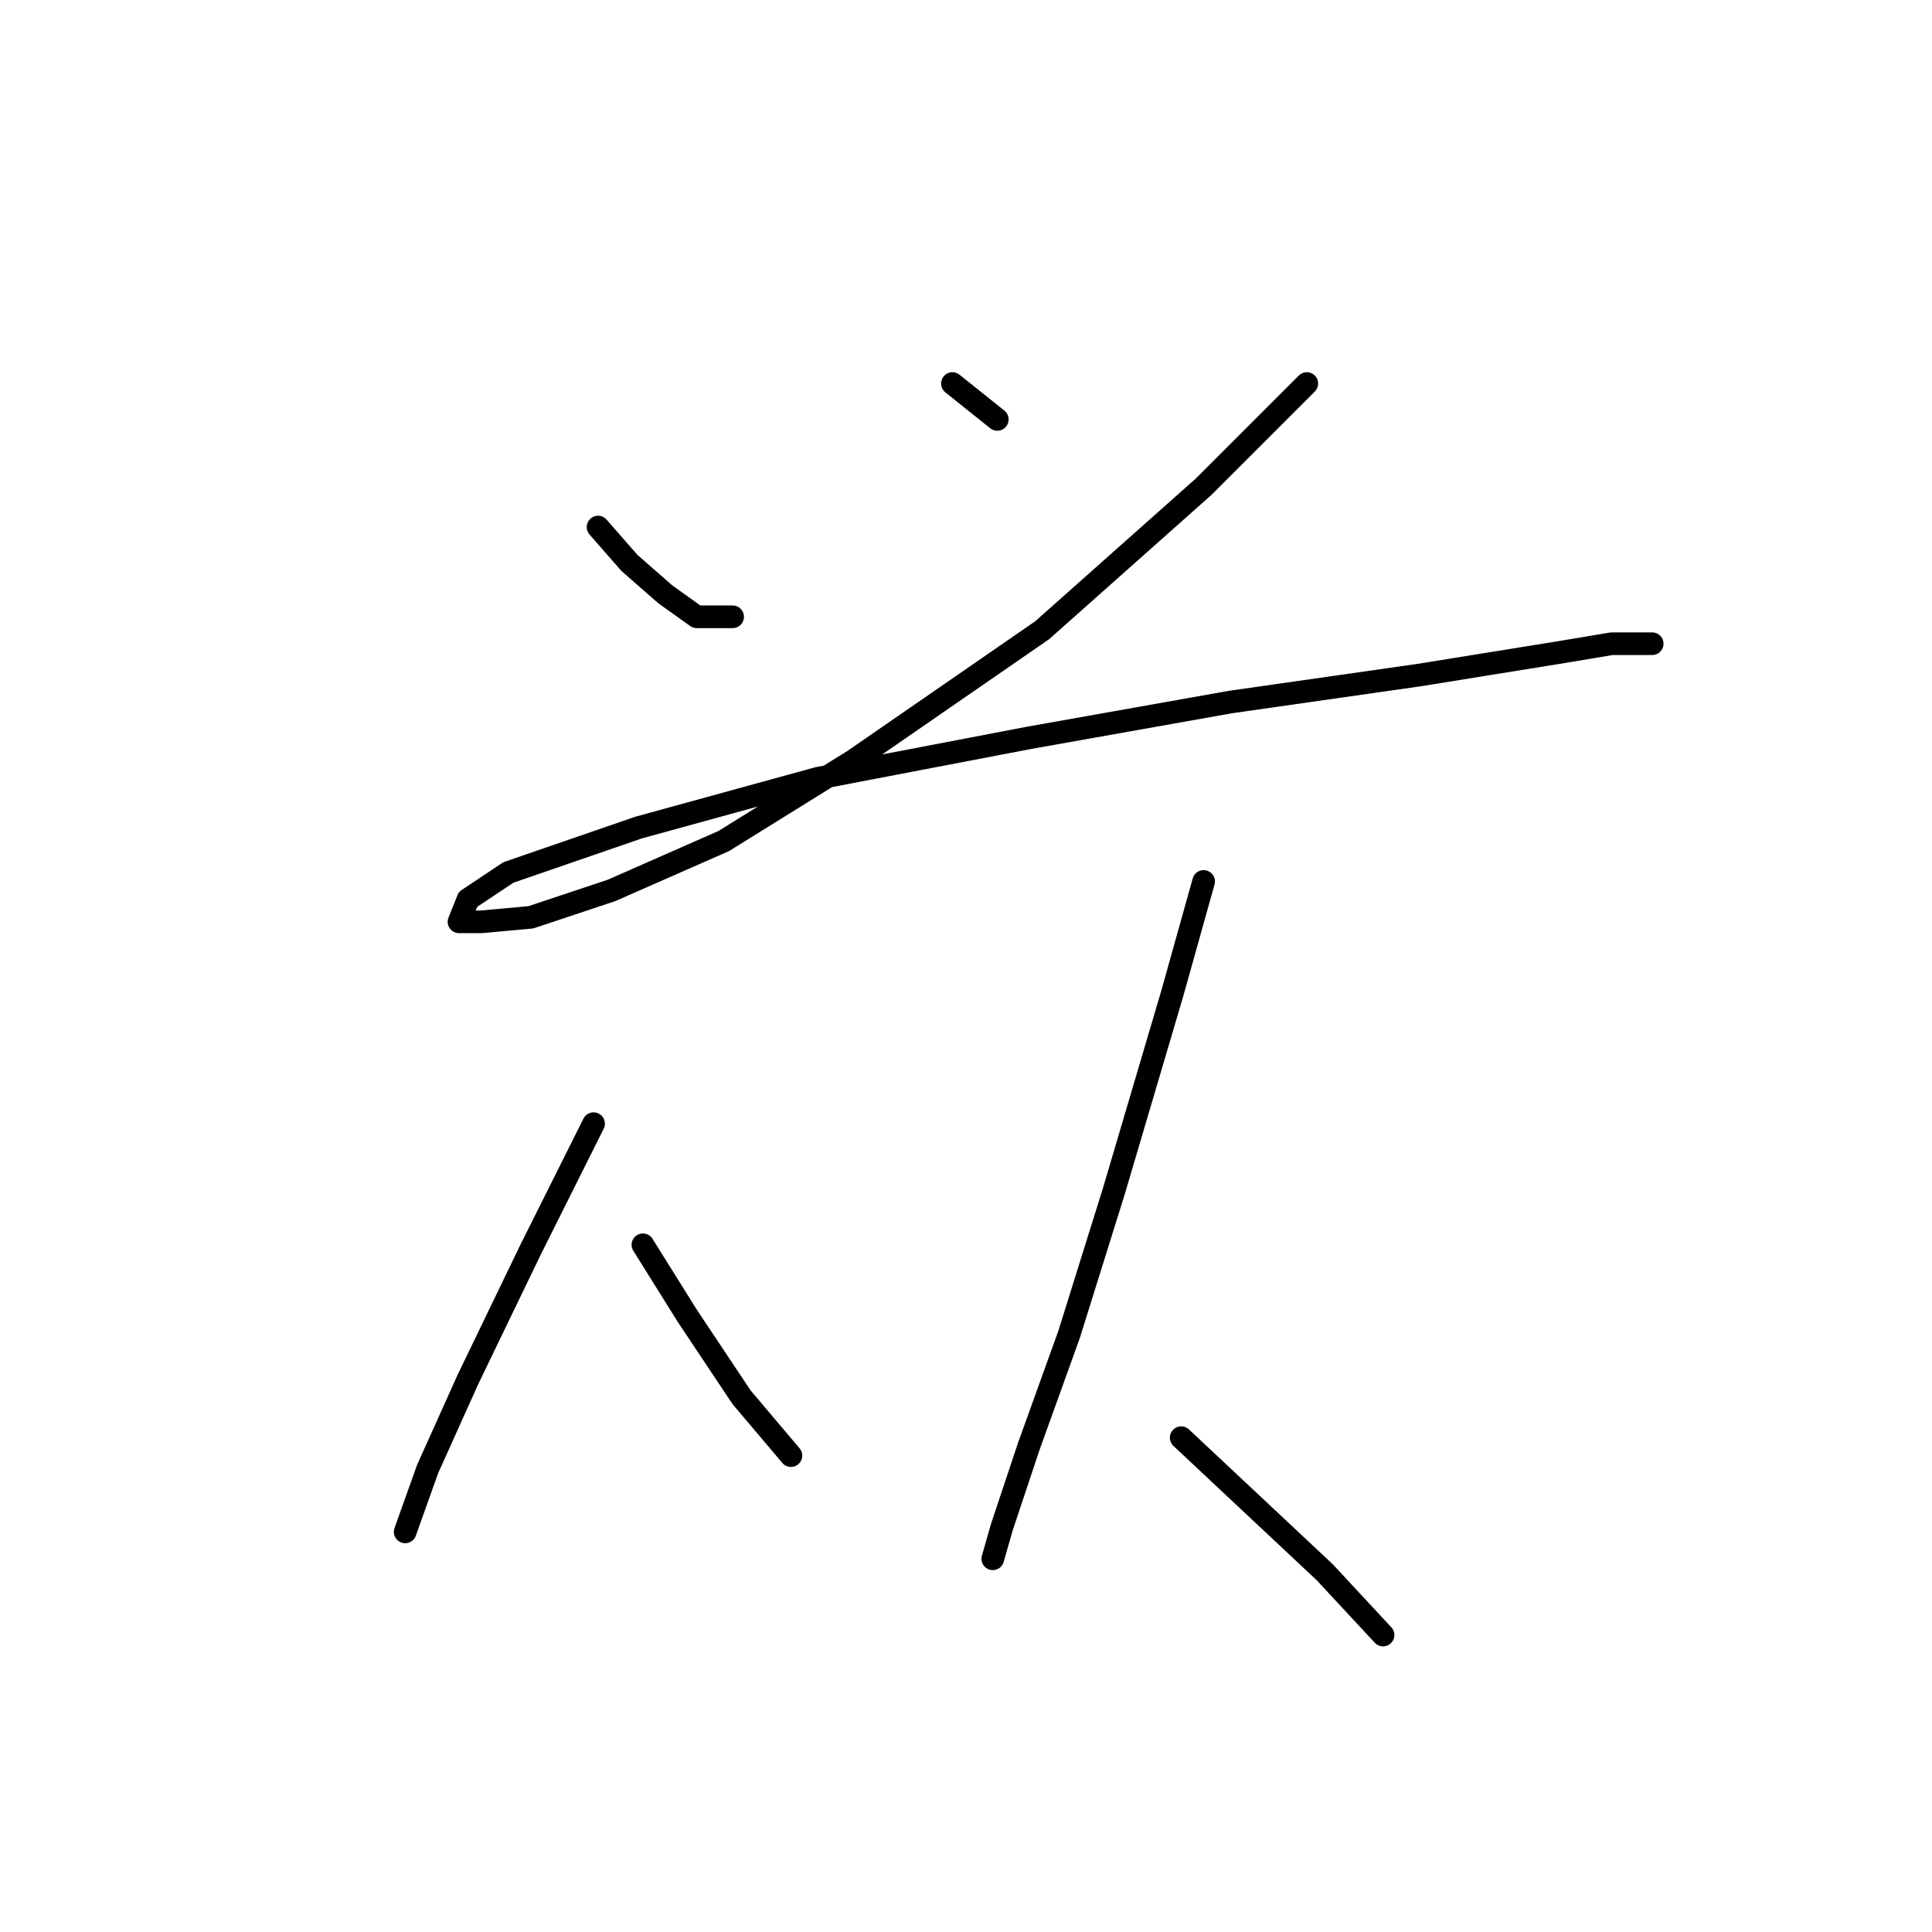 <?xml version="1.0" standalone="no"?>
    <svg width="256" height="256" xmlns="http://www.w3.org/2000/svg" version="1.1">
    <polyline stroke="black" stroke-width="3" stroke-linecap="round" fill="transparent" stroke-linejoin="round" points="79.246 69.84 83.406 74.595 88.162 78.756 92.322 81.728 97.077 81.728 97.077 81.728 " />
        <polyline stroke="black" stroke-width="3" stroke-linecap="round" fill="transparent" stroke-linejoin="round" points="126.202 50.82 132.146 55.575 132.146 55.575 " />
        <polyline stroke="black" stroke-width="3" stroke-linecap="round" fill="transparent" stroke-linejoin="round" points="173.158 50.82 159.487 64.491 138.09 83.511 113.126 100.748 95.889 111.447 81.029 117.985 70.33 121.551 63.792 122.146 60.82 122.146 62.009 119.174 67.358 115.608 84.595 109.664 108.371 103.126 136.306 97.776 163.054 93.021 188.018 89.455 206.443 86.483 213.576 85.294 218.925 85.294 218.925 85.294 " />
        <polyline stroke="black" stroke-width="3" stroke-linecap="round" fill="transparent" stroke-linejoin="round" points="78.651 148.893 70.33 165.536 62.009 182.773 56.659 194.66 53.687 202.982 53.687 202.982 " />
        <polyline stroke="black" stroke-width="3" stroke-linecap="round" fill="transparent" stroke-linejoin="round" points="85.19 164.941 91.133 174.451 98.266 185.15 104.804 192.877 104.804 192.877 " />
        <polyline stroke="black" stroke-width="3" stroke-linecap="round" fill="transparent" stroke-linejoin="round" points="159.487 116.796 155.327 131.656 147.6 157.809 141.656 176.829 136.306 191.688 132.74 202.387 131.551 206.548 131.551 206.548 " />
        <polyline stroke="black" stroke-width="3" stroke-linecap="round" fill="transparent" stroke-linejoin="round" points="156.515 190.5 166.026 199.415 175.536 208.331 183.263 216.652 183.263 216.652 " />
        </svg>
